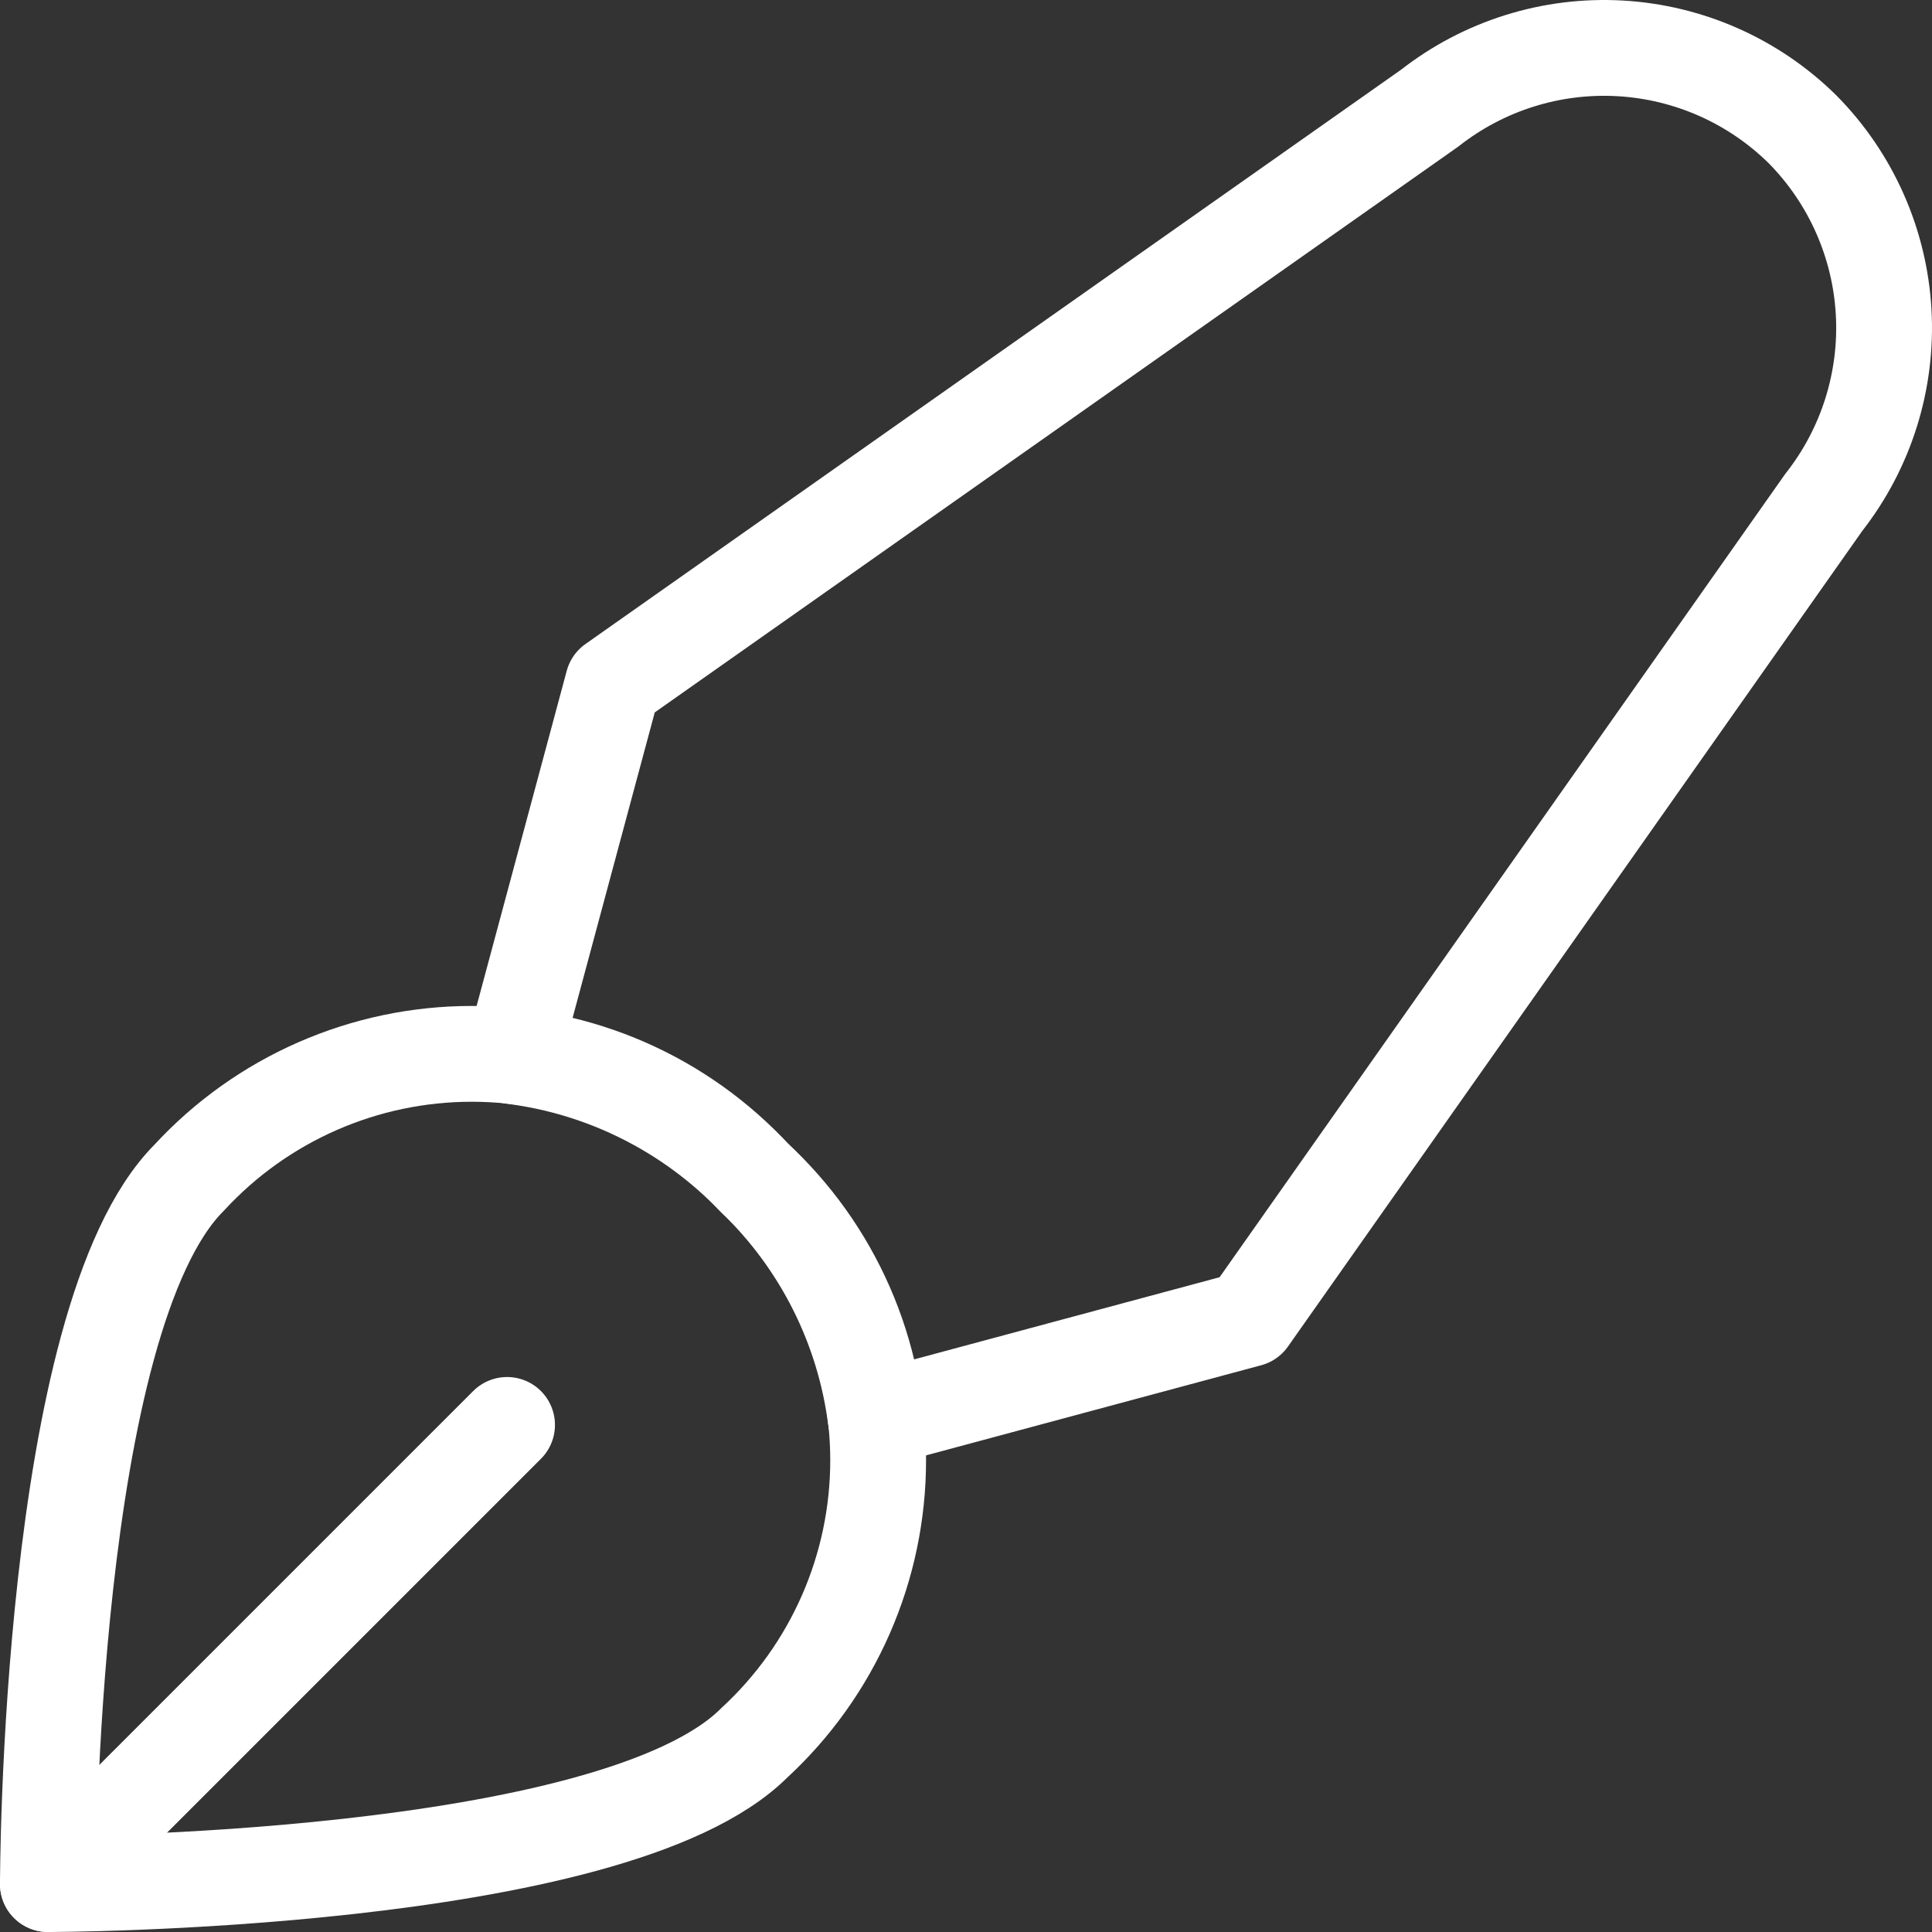 <svg width="121" height="121" viewBox="0 0 121 121" fill="none" xmlns="http://www.w3.org/2000/svg">
<rect x="0" y="0" width="121" height="121" fill="#333333" stroke="none"/>
<path d="M47.242 109.151C49.687 106.898 51.639 104.161 52.974 101.115C54.309 98.07 54.998 94.78 54.998 91.455C54.998 88.129 54.309 84.84 52.974 81.794C51.639 78.748 49.687 76.012 47.242 73.758C44.988 71.312 42.252 69.361 39.206 68.026C36.16 66.691 32.871 66.002 29.545 66.002C26.22 66.002 22.93 66.691 19.884 68.026C16.838 69.361 14.102 71.312 11.848 73.758C3 82.606 3 118 3 118C3 118 38.394 118 47.242 109.151Z" stroke="white" stroke-width="6" stroke-linecap="round" stroke-linejoin="round"/>
<path d="M112.896 8.103C109.831 5.077 105.767 3.273 101.467 3.029C97.166 2.784 92.924 4.117 89.536 6.776L38.392 42.789L32.11 66.149C37.876 66.879 43.216 69.565 47.241 73.758C51.434 77.783 54.12 83.124 54.85 88.889L78.21 82.607L114.223 31.463C116.883 28.075 118.215 23.833 117.971 19.533C117.726 15.232 115.922 11.169 112.896 8.103V8.103Z" stroke="white" stroke-width="6" stroke-linecap="round" stroke-linejoin="round"/>
<path d="M3 117.999L31.757 89.242" stroke="white" stroke-width="6" stroke-linecap="round" stroke-linejoin="round"/>
</svg>
